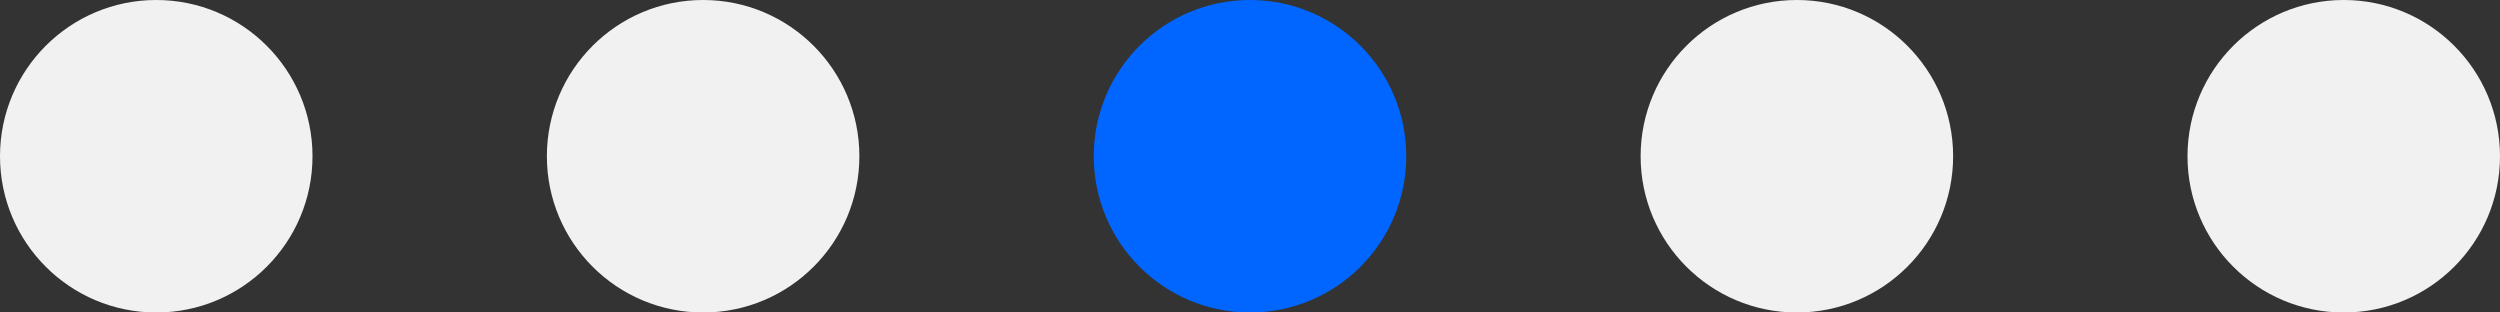 <svg width="128" height="16" viewBox="0 0 128 16" fill="none" xmlns="http://www.w3.org/2000/svg">
<rect x="0" y="0" width="128" height="16" fill="#333333" stroke="none"/>
<circle cx="8" cy="8" r="8" fill="#F1F1F1"/>
<circle cx="36" cy="8" r="8" fill="#F1F1F1"/>
<circle cx="64" cy="8" r="8" fill="#0066FF"/>
<circle cx="92" cy="8" r="8" fill="#F1F1F1"/>
<circle cx="120" cy="8" r="8" fill="#F1F1F1"/>
</svg>
